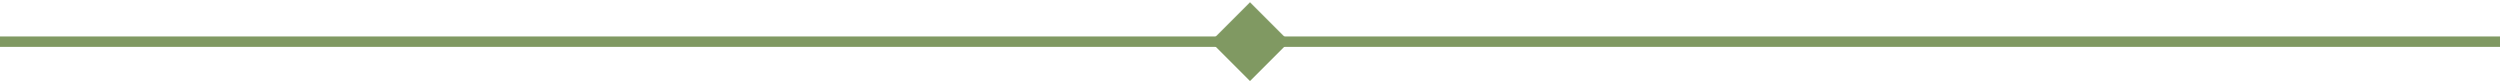 <?xml version="1.0" encoding="UTF-8" standalone="no"?>
<!-- Created with Inkscape (http://www.inkscape.org/) -->

<svg
   xmlns:dc="http://purl.org/dc/elements/1.1/"
   xmlns:cc="http://creativecommons.org/ns#"
   xmlns:rdf="http://www.w3.org/1999/02/22-rdf-syntax-ns#"
   xmlns:svg="http://www.w3.org/2000/svg"
   xmlns="http://www.w3.org/2000/svg"
   xmlns:sodipodi="http://sodipodi.sourceforge.net/DTD/sodipodi-0.dtd"
   xmlns:inkscape="http://www.inkscape.org/namespaces/inkscape"
   width="1200"
   height="40"
   viewBox="0 0 40 1200"
   version="1.1"
   id="svg8"
   inkscape:version="0.92.1 r15371"
   sodipodi:docname="separator.svg">
  <defs
     id="defs2" />
  <sodipodi:namedview
     id="base"
     pagecolor="#ffffff"
     bordercolor="#666666"
     borderopacity="1.0"
     inkscape:pageopacity="0.0"
     inkscape:pageshadow="2"
     inkscape:zoom="1.4"
     inkscape:cx="543.5808"
     inkscape:cy="-45.329529"
     inkscape:document-units="mm"
     inkscape:current-layer="layer1"
     showgrid="false"
     inkscape:window-width="1920"
     inkscape:window-height="1017"
     inkscape:window-x="4472"
     inkscape:window-y="-8"
     inkscape:window-maximized="1" />
  <g
     inkscape:label="Layer 1"
     inkscape:groupmode="layer"
     id="layer1">
    <rect
       style="fill:#809962;fill-opacity:1;stroke:#809962;stroke-width:2.643;stroke-miterlimit:4;stroke-dasharray:none;stroke-opacity:1"
       id="rect12"
       width="799.116"
       height="799.116"
       x="38.848"
       y="10.564"
       transform="rotate(45)" />
    <path
       style="fill:none;fill-rule:evenodd;stroke:#809962;stroke-width:150;stroke-linecap:butt;stroke-linejoin:miter;stroke-miterlimit:4;stroke-dasharray:none;stroke-opacity:1"
       d="M -17980.349,600 H 18021.886"
       id="path4497"
       inkscape:connector-curvature="0" />
  </g>
</svg>
